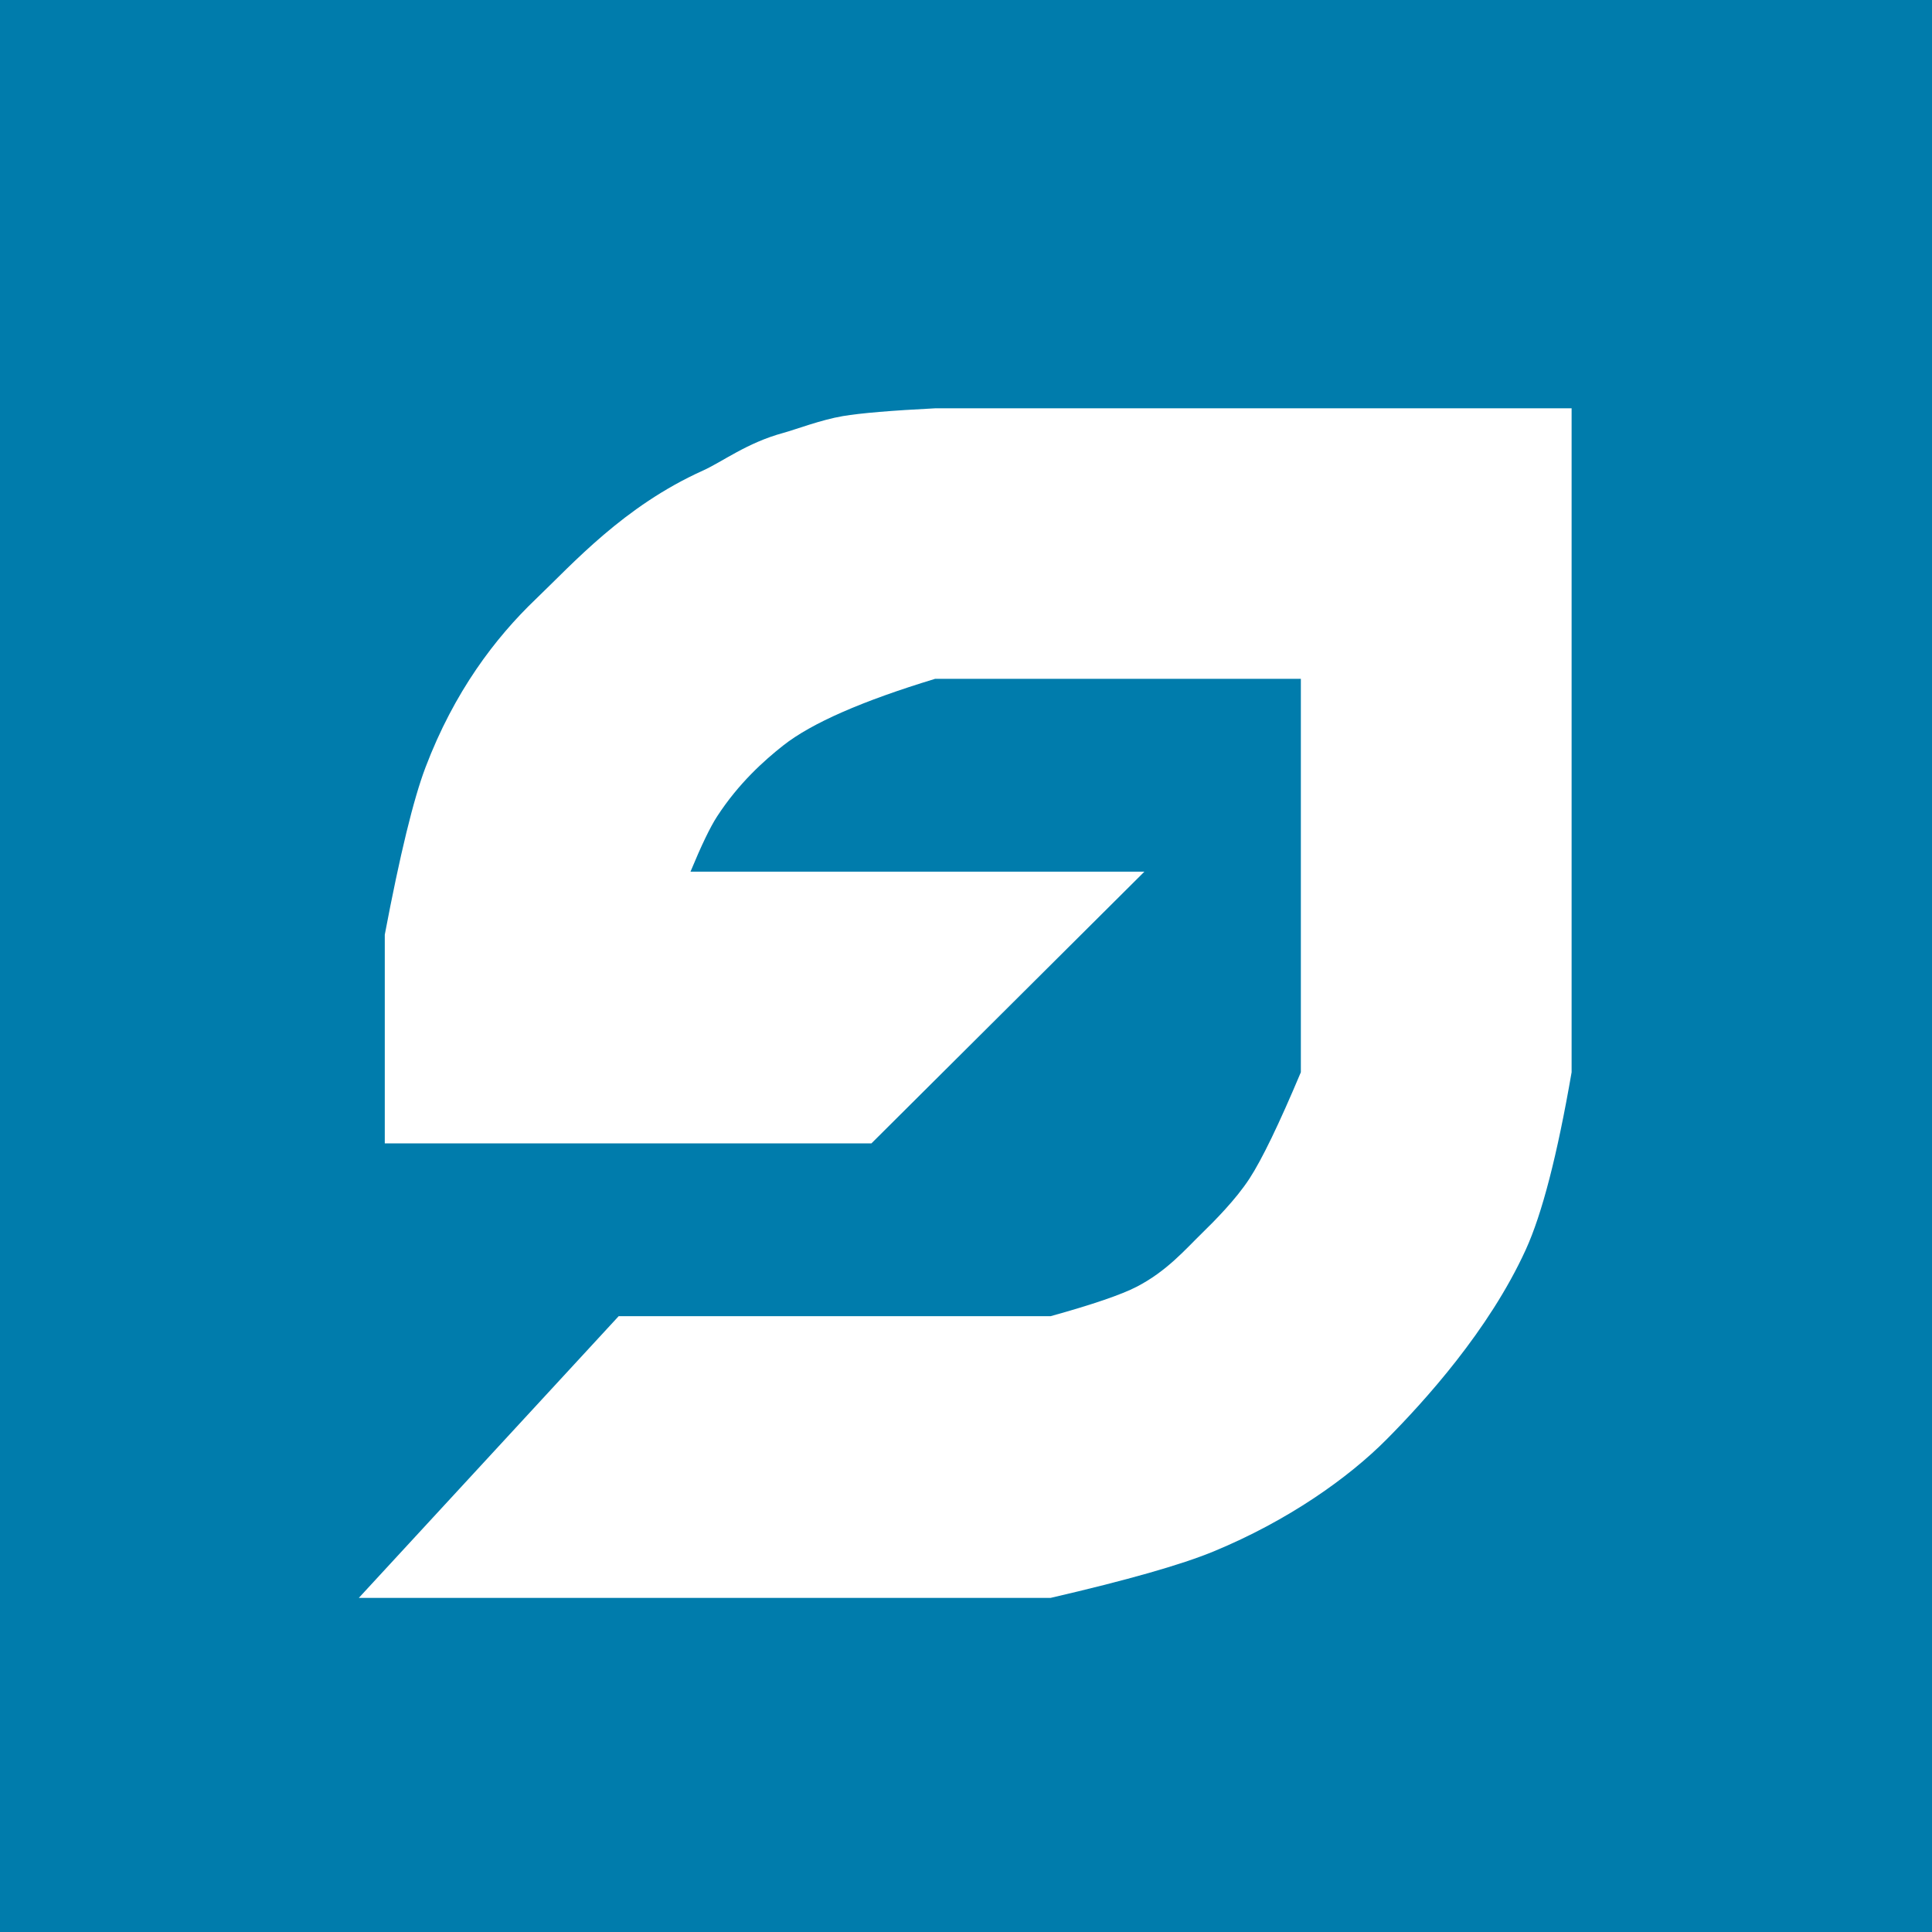 <?xml version="1.0" encoding="UTF-8"?>
<svg width="700px" height="700px" viewBox="0 0 700 700" version="1.1" xmlns="http://www.w3.org/2000/svg" xmlns:xlink="http://www.w3.org/1999/xlink">
    <title>spotrix</title>
    <g id="spotrix" stroke="none" stroke-width="1" fill="none" fill-rule="evenodd">
        <rect fill="#007CAC" x="0" y="0" width="700" height="700"></rect>
        <path d="M569.424,147.938 L318.757,147.938 C291.042,154.353 271.378,159.956 259.766,164.748 C232.729,175.905 210.811,191.473 196.984,205.424 C183.317,219.214 160.009,244.814 146.639,274.058 C140.726,286.992 135.184,308.434 130.014,338.382 L130.014,578.938 L360.611,578.938 C376.496,578.133 387.639,577.192 394.039,576.117 C401.913,574.795 411.344,571.194 415.645,570.023 C428.875,566.422 437.615,559.591 444.815,556.346 C473.492,543.424 491.892,522.647 505.303,509.822 C520.027,495.74 534.867,476.255 545.283,448.81 C549.625,437.372 554.539,417.178 560.025,388.227 L560.025,312.605 L383.705,312.605 L284.807,411.05 L449.259,411.05 C445.329,420.55 442.119,427.217 439.629,431.051 C431.81,443.091 422.559,451.343 415.645,456.793 C405.429,464.847 387.084,472.892 360.611,480.93 L228.114,480.93 L228.114,338.382 C235.998,319.642 242.203,306.798 246.728,299.85 C251.691,292.23 259.468,284.429 263.97,280.039 C270.005,274.155 276.684,266.302 287.596,260.661 C293.168,257.781 303.555,254.227 318.757,250.002 L475.278,250.002 L569.424,147.938 Z" id="Path-7" fill="#FFFFFF" transform="translate(349.719, 363.438) scale(-1, -1) translate(-349.719, -363.438) "></path>
    </g>
</svg>